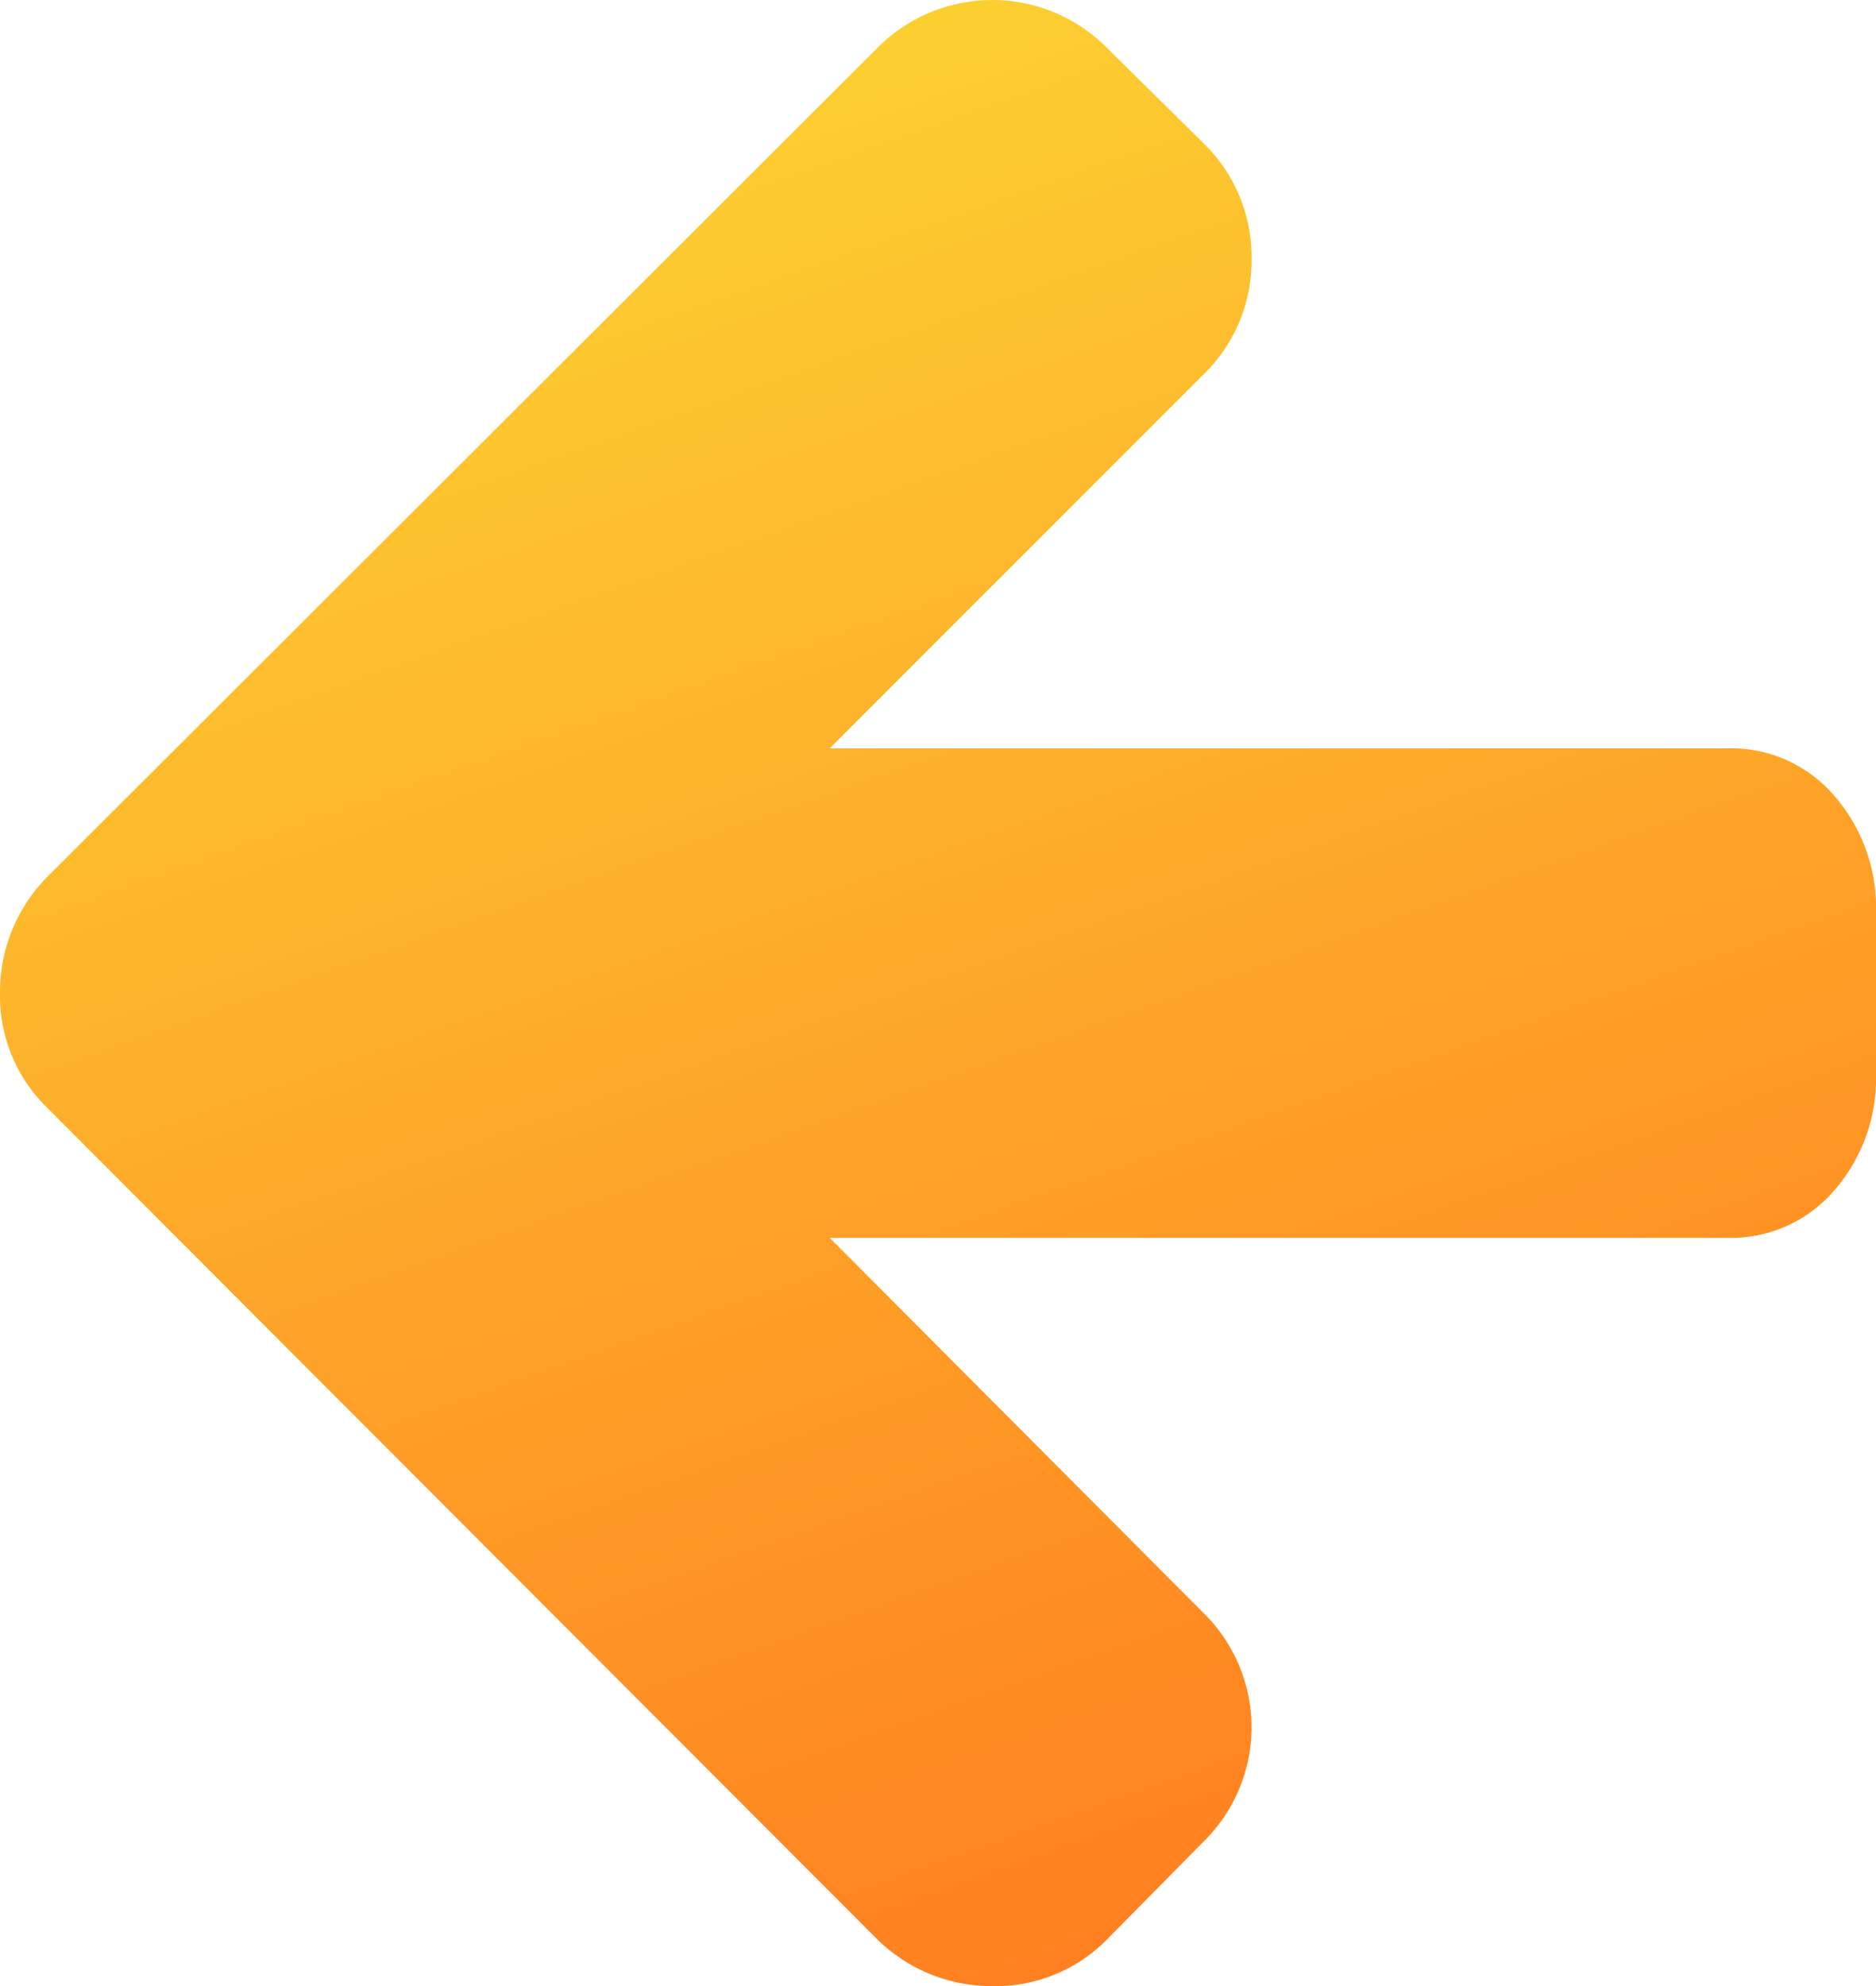 <svg xmlns="http://www.w3.org/2000/svg" xmlns:xlink="http://www.w3.org/1999/xlink" width="140.469" height="148.68" viewBox="0 0 140.469 148.68">
  <defs>
    <linearGradient id="linear-gradient" x1="0.5" x2="0.84" y2="1" gradientUnits="objectBoundingBox">
      <stop offset="0" stop-color="#fccf31"/>
      <stop offset="1" stop-color="#ff781e"/>
    </linearGradient>
  </defs>
  <path id="Path_48" data-name="Path 48" d="M149.653,59.6a10.169,10.169,0,0,0-8.064-3.579H74.408l27.96-27.961a11.842,11.842,0,0,0,3.626-8.684,11.844,11.844,0,0,0-3.626-8.683L95.212,3.626a12.1,12.1,0,0,0-17.272,0L15.815,65.655a12.22,12.22,0,0,0-3.531,8.684,11.686,11.686,0,0,0,3.531,8.588l62.124,62.221a12.22,12.22,0,0,0,8.684,3.532,11.691,11.691,0,0,0,8.588-3.532l7.157-7.251a11.986,11.986,0,0,0,0-17.178L74.408,92.663h67.181a10.171,10.171,0,0,0,8.064-3.579,12.74,12.74,0,0,0,3.1-8.636V68.233A12.737,12.737,0,0,0,149.653,59.6Z" transform="translate(-12.284)" fill="url(#linear-gradient)"/>
</svg>
